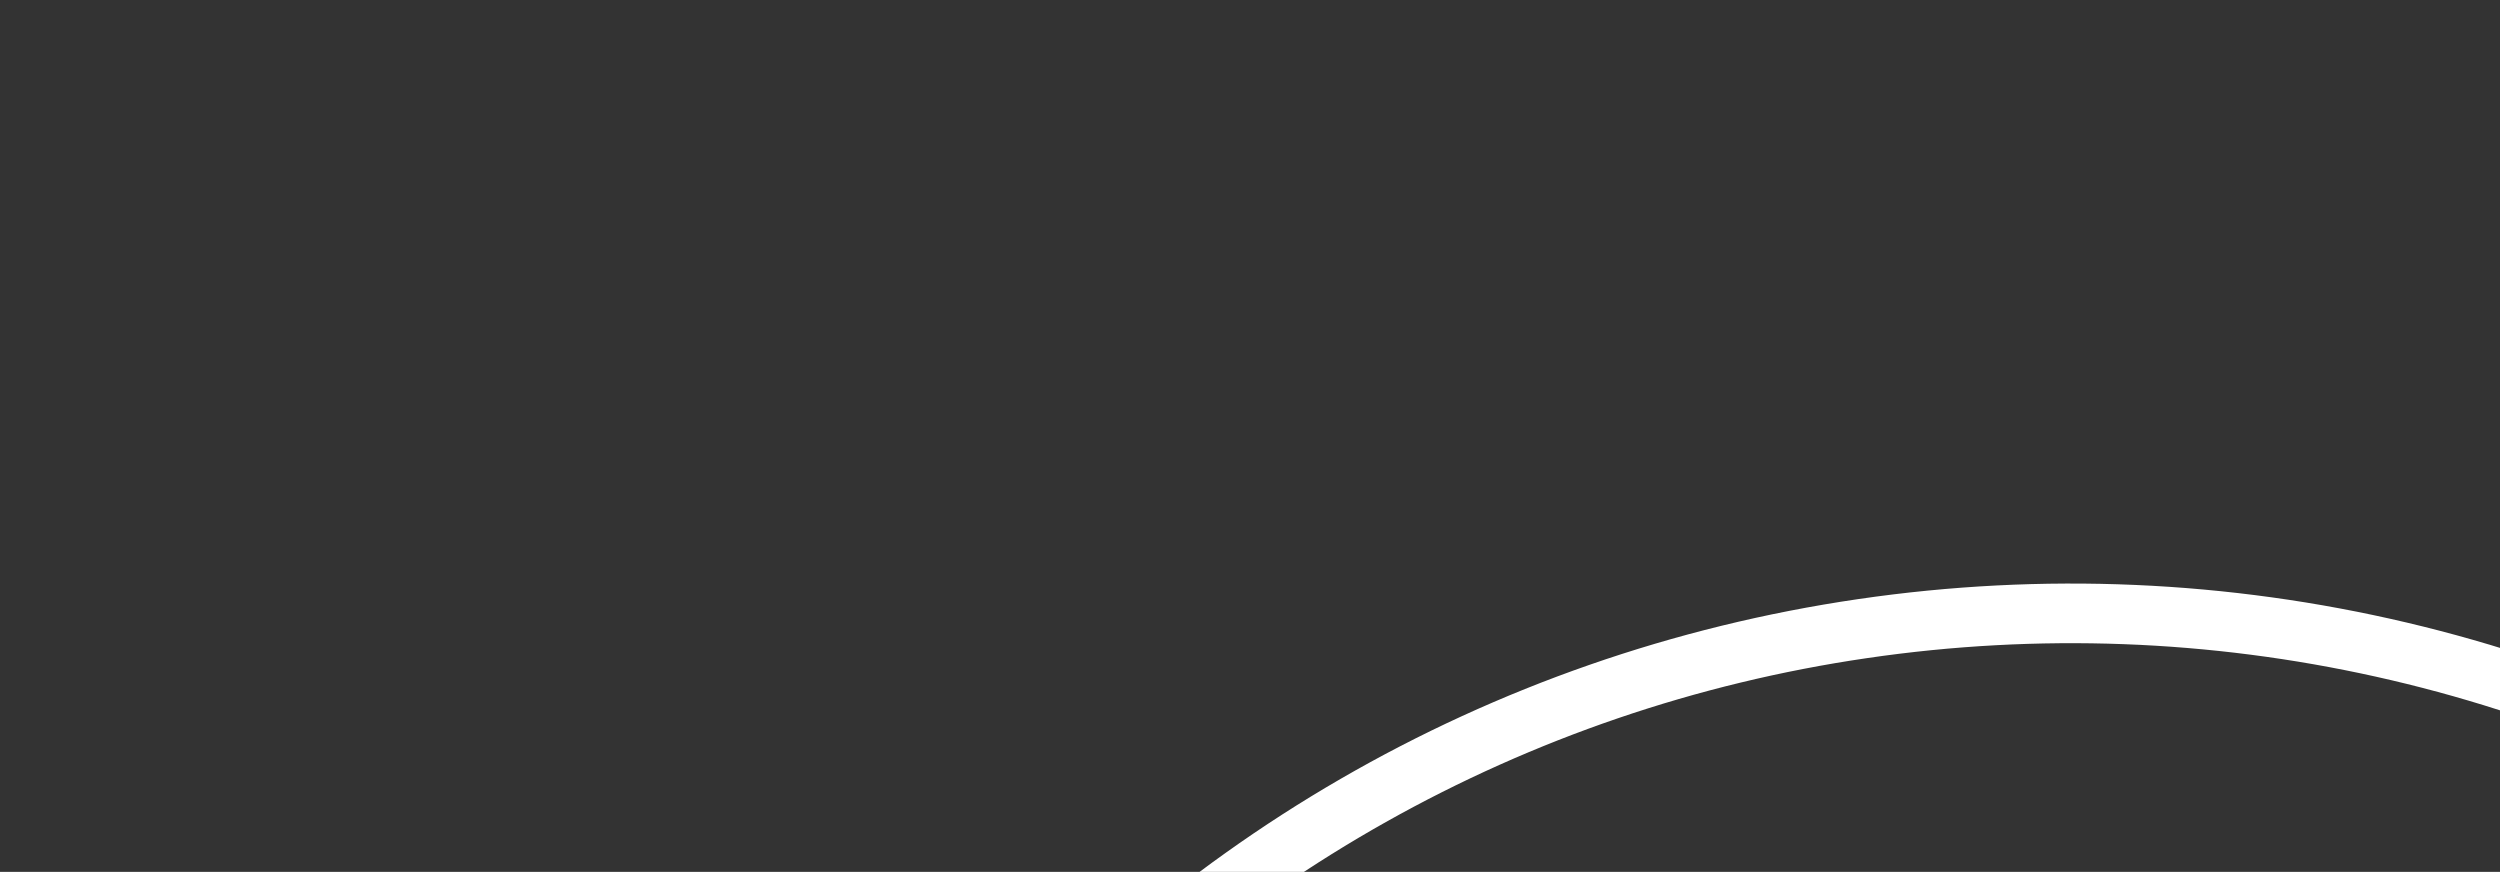 <svg width="714" height="249" viewBox="0 0 714 249" fill="none" xmlns="http://www.w3.org/2000/svg">
<rect x="0" y="0" width="714" height="249" fill="#333333" stroke="none"/>
<path d="M568.109 424.611C449.121 442.397 332.997 423.087 241.11 370.358L233.758 366.148L229.405 373.375C178.295 457.755 158.171 558.154 172.761 655.959C187.346 753.816 235.881 843.913 309.468 909.706L315.777 915.372L321.534 909.184C393.924 831.904 499.326 779.526 618.353 761.714C737.558 743.979 853.693 763.247 945.309 816.025L952.67 820.242L957.033 813.002C1008.16 728.686 1028.28 628.329 1013.71 530.359C999.126 432.502 950.579 342.375 877 276.664L870.664 271.062L864.921 277.206C792.622 354.429 687.228 406.797 568.109 424.611ZM871.618 295.238C938.691 357.689 983.04 441.977 996.574 532.922C1010.1 623.967 992.344 717.556 946.528 796.776C852.701 745.322 735.407 726.771 615.814 744.627C496.298 762.466 389.57 814.49 314.795 891.141C247.742 828.615 203.416 744.343 189.872 653.412C176.321 562.49 194.106 468.94 239.927 389.545C333.909 441.058 451.197 459.59 570.66 441.762C690.258 423.859 796.987 371.856 871.618 295.238Z" fill="white"/>
<path d="M563.128 384.917C671.14 369.062 766.703 322.863 832.12 254.839L839.025 247.644L830.808 241.948C742.862 180.805 636.249 155.647 530.656 171.11C425.219 186.567 330.73 241.232 264.517 325.094L258.353 332.92L267.067 337.797C349.88 384.101 455 400.809 563.128 384.917ZM284.298 327.781C347.421 251.872 435.644 202.233 533.212 187.96C631.012 173.613 730.086 195.739 812.71 250.219C750.842 310.698 659.217 353.591 560.566 368.094C461.839 382.627 361.432 367.904 284.298 327.781Z" fill="white"/>
</svg>
